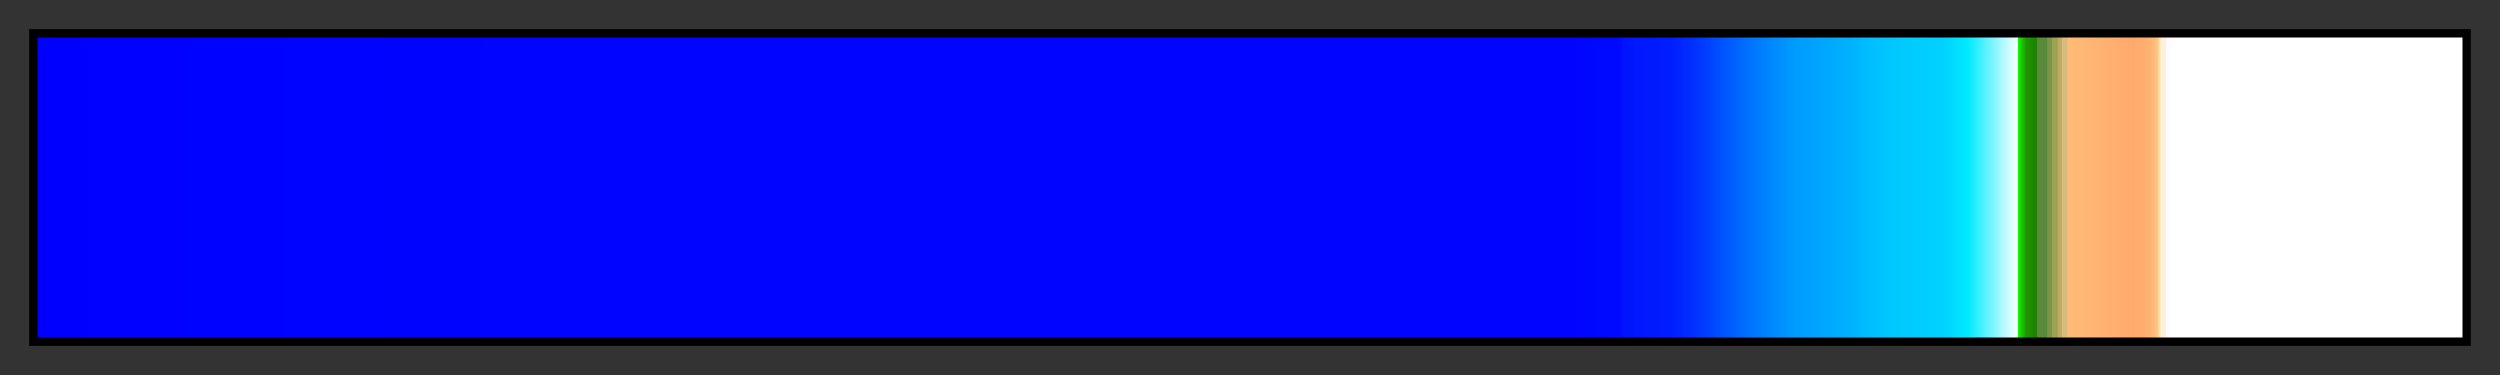 <?xml version="1.0" encoding="UTF-8"?>
<svg xmlns="http://www.w3.org/2000/svg" version="1.1" width="300px" height="45px" viewBox="0 0 300 45">
  <rect x="0" y="0" width="300" height="45" fill="#333333" stroke="none"/>
  <g>
    <defs>
      <linearGradient id="NZ_blue" gradientUnits="objectBoundingBox" spreadMethod="pad" x1="0%" x2="100%" y1="0%" y2="0%">
        <stop offset="0.00%" stop-color="rgb(0,0,255)" stop-opacity="1"/>
        <stop offset="20.41%" stop-color="rgb(0,5,255)" stop-opacity="1"/>
        <stop offset="40.82%" stop-color="rgb(0,5,255)" stop-opacity="1"/>
        <stop offset="61.23%" stop-color="rgb(0,5,255)" stop-opacity="1"/>
        <stop offset="63.26%" stop-color="rgb(0,5,255)" stop-opacity="1"/>
        <stop offset="65.31%" stop-color="rgb(0,10,255)" stop-opacity="1"/>
        <stop offset="64.28%" stop-color="rgb(0,20,255)" stop-opacity="1"/>
        <stop offset="67.35%" stop-color="rgb(0,30,255)" stop-opacity="1"/>
        <stop offset="68.37%" stop-color="rgb(0,50,255)" stop-opacity="1"/>
        <stop offset="69.39%" stop-color="rgb(0,80,255)" stop-opacity="1"/>
        <stop offset="70.41%" stop-color="rgb(0,110,255)" stop-opacity="1"/>
        <stop offset="71.43%" stop-color="rgb(0,135,255)" stop-opacity="1"/>
        <stop offset="72.45%" stop-color="rgb(0,155,255)" stop-opacity="1"/>
        <stop offset="73.47%" stop-color="rgb(0,165,255)" stop-opacity="1"/>
        <stop offset="74.49%" stop-color="rgb(0,175,255)" stop-opacity="1"/>
        <stop offset="75.51%" stop-color="rgb(0,190,255)" stop-opacity="1"/>
        <stop offset="76.53%" stop-color="rgb(0,200,255)" stop-opacity="1"/>
        <stop offset="78.57%" stop-color="rgb(0,210,255)" stop-opacity="1"/>
        <stop offset="79.59%" stop-color="rgb(0,235,255)" stop-opacity="1"/>
        <stop offset="81.63%" stop-color="rgb(250,255,255)" stop-opacity="1"/>
        <stop offset="81.63%" stop-color="rgb(0,255,0)" stop-opacity="1"/>
        <stop offset="81.65%" stop-color="rgb(0,252,0)" stop-opacity="1"/>
        <stop offset="81.65%" stop-color="rgb(5,252,0)" stop-opacity="1"/>
        <stop offset="81.67%" stop-color="rgb(5,248,0)" stop-opacity="1"/>
        <stop offset="81.67%" stop-color="rgb(10,248,0)" stop-opacity="1"/>
        <stop offset="81.69%" stop-color="rgb(10,240,0)" stop-opacity="1"/>
        <stop offset="81.69%" stop-color="rgb(15,240,0)" stop-opacity="1"/>
        <stop offset="81.71%" stop-color="rgb(15,230,0)" stop-opacity="1"/>
        <stop offset="81.71%" stop-color="rgb(20,230,0)" stop-opacity="1"/>
        <stop offset="81.73%" stop-color="rgb(20,220,0)" stop-opacity="1"/>
        <stop offset="81.73%" stop-color="rgb(25,220,0)" stop-opacity="1"/>
        <stop offset="81.75%" stop-color="rgb(25,210,0)" stop-opacity="1"/>
        <stop offset="81.75%" stop-color="rgb(30,210,0)" stop-opacity="1"/>
        <stop offset="81.78%" stop-color="rgb(30,200,0)" stop-opacity="1"/>
        <stop offset="81.80%" stop-color="rgb(30,199,0)" stop-opacity="1"/>
        <stop offset="81.82%" stop-color="rgb(30,190,0)" stop-opacity="1"/>
        <stop offset="81.84%" stop-color="rgb(30,185,0)" stop-opacity="1"/>
        <stop offset="81.86%" stop-color="rgb(30,180,0)" stop-opacity="1"/>
        <stop offset="81.88%" stop-color="rgb(30,175,0)" stop-opacity="1"/>
        <stop offset="81.90%" stop-color="rgb(30,170,0)" stop-opacity="1"/>
        <stop offset="81.92%" stop-color="rgb(30,165,0)" stop-opacity="1"/>
        <stop offset="81.94%" stop-color="rgb(30,160,0)" stop-opacity="1"/>
        <stop offset="81.96%" stop-color="rgb(30,155,0)" stop-opacity="1"/>
        <stop offset="81.98%" stop-color="rgb(30,150,0)" stop-opacity="1"/>
        <stop offset="82.00%" stop-color="rgb(30,149,0)" stop-opacity="1"/>
        <stop offset="82.02%" stop-color="rgb(30,148,0)" stop-opacity="1"/>
        <stop offset="82.04%" stop-color="rgb(30,147,0)" stop-opacity="1"/>
        <stop offset="82.06%" stop-color="rgb(30,146,0)" stop-opacity="1"/>
        <stop offset="82.08%" stop-color="rgb(30,145,0)" stop-opacity="1"/>
        <stop offset="82.10%" stop-color="rgb(30,144,0)" stop-opacity="1"/>
        <stop offset="82.12%" stop-color="rgb(30,143,0)" stop-opacity="1"/>
        <stop offset="82.14%" stop-color="rgb(30,142,0)" stop-opacity="1"/>
        <stop offset="82.16%" stop-color="rgb(30,141,0)" stop-opacity="1"/>
        <stop offset="82.18%" stop-color="rgb(30,140,0)" stop-opacity="1"/>
        <stop offset="82.20%" stop-color="rgb(30,139,0)" stop-opacity="1"/>
        <stop offset="82.22%" stop-color="rgb(30,138,0)" stop-opacity="1"/>
        <stop offset="82.24%" stop-color="rgb(30,137,0)" stop-opacity="1"/>
        <stop offset="82.26%" stop-color="rgb(30,136,0)" stop-opacity="1"/>
        <stop offset="82.29%" stop-color="rgb(30,135,0)" stop-opacity="1"/>
        <stop offset="82.31%" stop-color="rgb(30,134,0)" stop-opacity="1"/>
        <stop offset="82.33%" stop-color="rgb(30,132,0)" stop-opacity="1"/>
        <stop offset="82.33%" stop-color="rgb(30,133,0)" stop-opacity="1"/>
        <stop offset="82.35%" stop-color="rgb(30,131,0)" stop-opacity="1"/>
        <stop offset="82.35%" stop-color="rgb(30,132,0)" stop-opacity="1"/>
        <stop offset="82.37%" stop-color="rgb(30,130,0)" stop-opacity="1"/>
        <stop offset="82.37%" stop-color="rgb(30,131,0)" stop-opacity="1"/>
        <stop offset="82.39%" stop-color="rgb(30,129,0)" stop-opacity="1"/>
        <stop offset="82.39%" stop-color="rgb(30,130,0)" stop-opacity="1"/>
        <stop offset="82.41%" stop-color="rgb(30,128,0)" stop-opacity="1"/>
        <stop offset="82.43%" stop-color="rgb(30,127,0)" stop-opacity="1"/>
        <stop offset="82.43%" stop-color="rgb(89,138,59)" stop-opacity="1"/>
        <stop offset="82.45%" stop-color="rgb(89,138,59)" stop-opacity="1"/>
        <stop offset="82.47%" stop-color="rgb(89,138,59)" stop-opacity="1"/>
        <stop offset="82.49%" stop-color="rgb(89,138,59)" stop-opacity="1"/>
        <stop offset="82.51%" stop-color="rgb(89,138,59)" stop-opacity="1"/>
        <stop offset="82.53%" stop-color="rgb(89,138,59)" stop-opacity="1"/>
        <stop offset="82.55%" stop-color="rgb(89,138,59)" stop-opacity="1"/>
        <stop offset="82.57%" stop-color="rgb(89,138,59)" stop-opacity="1"/>
        <stop offset="82.59%" stop-color="rgb(89,138,59)" stop-opacity="1"/>
        <stop offset="82.61%" stop-color="rgb(89,138,59)" stop-opacity="1"/>
        <stop offset="82.63%" stop-color="rgb(89,138,59)" stop-opacity="1"/>
        <stop offset="82.65%" stop-color="rgb(89,138,59)" stop-opacity="1"/>
        <stop offset="82.67%" stop-color="rgb(89,138,59)" stop-opacity="1"/>
        <stop offset="82.69%" stop-color="rgb(89,138,59)" stop-opacity="1"/>
        <stop offset="82.71%" stop-color="rgb(89,138,59)" stop-opacity="1"/>
        <stop offset="82.73%" stop-color="rgb(89,138,59)" stop-opacity="1"/>
        <stop offset="82.75%" stop-color="rgb(89,138,59)" stop-opacity="1"/>
        <stop offset="82.78%" stop-color="rgb(89,138,59)" stop-opacity="1"/>
        <stop offset="82.80%" stop-color="rgb(89,138,59)" stop-opacity="1"/>
        <stop offset="82.82%" stop-color="rgb(89,138,59)" stop-opacity="1"/>
        <stop offset="82.84%" stop-color="rgb(89,138,59)" stop-opacity="1"/>
        <stop offset="82.86%" stop-color="rgb(122,149,71)" stop-opacity="1"/>
        <stop offset="82.88%" stop-color="rgb(122,149,71)" stop-opacity="1"/>
        <stop offset="82.90%" stop-color="rgb(122,149,71)" stop-opacity="1"/>
        <stop offset="82.92%" stop-color="rgb(122,149,71)" stop-opacity="1"/>
        <stop offset="82.94%" stop-color="rgb(122,149,71)" stop-opacity="1"/>
        <stop offset="82.96%" stop-color="rgb(122,149,71)" stop-opacity="1"/>
        <stop offset="82.98%" stop-color="rgb(122,149,71)" stop-opacity="1"/>
        <stop offset="83.00%" stop-color="rgb(122,149,71)" stop-opacity="1"/>
        <stop offset="83.02%" stop-color="rgb(122,149,71)" stop-opacity="1"/>
        <stop offset="83.04%" stop-color="rgb(122,149,71)" stop-opacity="1"/>
        <stop offset="83.06%" stop-color="rgb(156,161,83)" stop-opacity="1"/>
        <stop offset="83.08%" stop-color="rgb(156,161,83)" stop-opacity="1"/>
        <stop offset="83.10%" stop-color="rgb(156,161,83)" stop-opacity="1"/>
        <stop offset="83.12%" stop-color="rgb(156,161,83)" stop-opacity="1"/>
        <stop offset="83.14%" stop-color="rgb(156,161,83)" stop-opacity="1"/>
        <stop offset="83.16%" stop-color="rgb(156,161,83)" stop-opacity="1"/>
        <stop offset="83.18%" stop-color="rgb(156,161,83)" stop-opacity="1"/>
        <stop offset="83.20%" stop-color="rgb(156,161,83)" stop-opacity="1"/>
        <stop offset="83.22%" stop-color="rgb(156,161,83)" stop-opacity="1"/>
        <stop offset="83.24%" stop-color="rgb(156,161,83)" stop-opacity="1"/>
        <stop offset="83.26%" stop-color="rgb(156,161,83)" stop-opacity="1"/>
        <stop offset="83.29%" stop-color="rgb(187,173,97)" stop-opacity="1"/>
        <stop offset="83.31%" stop-color="rgb(187,173,97)" stop-opacity="1"/>
        <stop offset="83.33%" stop-color="rgb(187,173,97)" stop-opacity="1"/>
        <stop offset="83.35%" stop-color="rgb(187,173,97)" stop-opacity="1"/>
        <stop offset="83.37%" stop-color="rgb(187,173,97)" stop-opacity="1"/>
        <stop offset="83.39%" stop-color="rgb(187,173,97)" stop-opacity="1"/>
        <stop offset="83.41%" stop-color="rgb(187,173,97)" stop-opacity="1"/>
        <stop offset="83.43%" stop-color="rgb(187,173,97)" stop-opacity="1"/>
        <stop offset="83.45%" stop-color="rgb(187,173,97)" stop-opacity="1"/>
        <stop offset="83.47%" stop-color="rgb(217,187,125)" stop-opacity="1"/>
        <stop offset="83.49%" stop-color="rgb(217,187,125)" stop-opacity="1"/>
        <stop offset="83.51%" stop-color="rgb(217,187,125)" stop-opacity="1"/>
        <stop offset="83.53%" stop-color="rgb(217,187,125)" stop-opacity="1"/>
        <stop offset="83.55%" stop-color="rgb(217,187,125)" stop-opacity="1"/>
        <stop offset="83.57%" stop-color="rgb(217,187,125)" stop-opacity="1"/>
        <stop offset="83.59%" stop-color="rgb(217,187,125)" stop-opacity="1"/>
        <stop offset="83.61%" stop-color="rgb(217,187,125)" stop-opacity="1"/>
        <stop offset="83.63%" stop-color="rgb(217,187,125)" stop-opacity="1"/>
        <stop offset="83.65%" stop-color="rgb(217,187,125)" stop-opacity="1"/>
        <stop offset="83.67%" stop-color="rgb(217,187,125)" stop-opacity="1"/>
        <stop offset="83.69%" stop-color="rgb(255,187,120)" stop-opacity="1"/>
        <stop offset="83.71%" stop-color="rgb(255,187,120)" stop-opacity="1"/>
        <stop offset="83.73%" stop-color="rgb(255,187,120)" stop-opacity="1"/>
        <stop offset="83.75%" stop-color="rgb(255,187,120)" stop-opacity="1"/>
        <stop offset="83.78%" stop-color="rgb(255,186,119)" stop-opacity="1"/>
        <stop offset="83.80%" stop-color="rgb(255,186,119)" stop-opacity="1"/>
        <stop offset="83.82%" stop-color="rgb(255,186,119)" stop-opacity="1"/>
        <stop offset="83.84%" stop-color="rgb(255,186,119)" stop-opacity="1"/>
        <stop offset="83.86%" stop-color="rgb(255,186,119)" stop-opacity="1"/>
        <stop offset="83.88%" stop-color="rgb(255,186,119)" stop-opacity="1"/>
        <stop offset="83.90%" stop-color="rgb(255,186,119)" stop-opacity="1"/>
        <stop offset="83.92%" stop-color="rgb(255,186,119)" stop-opacity="1"/>
        <stop offset="83.94%" stop-color="rgb(255,185,119)" stop-opacity="1"/>
        <stop offset="83.96%" stop-color="rgb(255,185,119)" stop-opacity="1"/>
        <stop offset="83.98%" stop-color="rgb(255,185,119)" stop-opacity="1"/>
        <stop offset="84.00%" stop-color="rgb(255,185,119)" stop-opacity="1"/>
        <stop offset="84.02%" stop-color="rgb(255,185,118)" stop-opacity="1"/>
        <stop offset="84.04%" stop-color="rgb(255,185,118)" stop-opacity="1"/>
        <stop offset="84.06%" stop-color="rgb(255,185,118)" stop-opacity="1"/>
        <stop offset="84.08%" stop-color="rgb(255,185,118)" stop-opacity="1"/>
        <stop offset="84.10%" stop-color="rgb(255,184,118)" stop-opacity="1"/>
        <stop offset="84.12%" stop-color="rgb(255,184,118)" stop-opacity="1"/>
        <stop offset="84.14%" stop-color="rgb(255,184,118)" stop-opacity="1"/>
        <stop offset="84.16%" stop-color="rgb(255,184,118)" stop-opacity="1"/>
        <stop offset="84.18%" stop-color="rgb(255,184,118)" stop-opacity="1"/>
        <stop offset="84.20%" stop-color="rgb(255,184,118)" stop-opacity="1"/>
        <stop offset="84.22%" stop-color="rgb(255,184,118)" stop-opacity="1"/>
        <stop offset="84.24%" stop-color="rgb(255,184,118)" stop-opacity="1"/>
        <stop offset="84.26%" stop-color="rgb(255,183,117)" stop-opacity="1"/>
        <stop offset="84.29%" stop-color="rgb(255,183,117)" stop-opacity="1"/>
        <stop offset="84.31%" stop-color="rgb(255,183,117)" stop-opacity="1"/>
        <stop offset="84.33%" stop-color="rgb(255,183,117)" stop-opacity="1"/>
        <stop offset="84.35%" stop-color="rgb(255,183,117)" stop-opacity="1"/>
        <stop offset="84.37%" stop-color="rgb(255,183,117)" stop-opacity="1"/>
        <stop offset="84.39%" stop-color="rgb(255,183,117)" stop-opacity="1"/>
        <stop offset="84.41%" stop-color="rgb(255,183,117)" stop-opacity="1"/>
        <stop offset="84.43%" stop-color="rgb(255,182,117)" stop-opacity="1"/>
        <stop offset="84.45%" stop-color="rgb(255,182,117)" stop-opacity="1"/>
        <stop offset="84.47%" stop-color="rgb(255,182,117)" stop-opacity="1"/>
        <stop offset="84.49%" stop-color="rgb(255,182,117)" stop-opacity="1"/>
        <stop offset="84.51%" stop-color="rgb(255,182,116)" stop-opacity="1"/>
        <stop offset="84.53%" stop-color="rgb(255,182,116)" stop-opacity="1"/>
        <stop offset="84.55%" stop-color="rgb(255,182,116)" stop-opacity="1"/>
        <stop offset="84.57%" stop-color="rgb(255,181,116)" stop-opacity="1"/>
        <stop offset="84.59%" stop-color="rgb(255,181,116)" stop-opacity="1"/>
        <stop offset="84.61%" stop-color="rgb(255,181,116)" stop-opacity="1"/>
        <stop offset="84.63%" stop-color="rgb(255,181,116)" stop-opacity="1"/>
        <stop offset="84.65%" stop-color="rgb(255,181,116)" stop-opacity="1"/>
        <stop offset="84.67%" stop-color="rgb(255,181,116)" stop-opacity="1"/>
        <stop offset="84.69%" stop-color="rgb(255,181,116)" stop-opacity="1"/>
        <stop offset="84.71%" stop-color="rgb(255,181,116)" stop-opacity="1"/>
        <stop offset="84.73%" stop-color="rgb(255,180,116)" stop-opacity="1"/>
        <stop offset="84.75%" stop-color="rgb(255,180,116)" stop-opacity="1"/>
        <stop offset="84.78%" stop-color="rgb(255,180,115)" stop-opacity="1"/>
        <stop offset="84.80%" stop-color="rgb(255,180,115)" stop-opacity="1"/>
        <stop offset="84.82%" stop-color="rgb(255,180,115)" stop-opacity="1"/>
        <stop offset="84.84%" stop-color="rgb(255,180,115)" stop-opacity="1"/>
        <stop offset="84.86%" stop-color="rgb(255,180,115)" stop-opacity="1"/>
        <stop offset="84.88%" stop-color="rgb(255,180,115)" stop-opacity="1"/>
        <stop offset="84.90%" stop-color="rgb(255,179,115)" stop-opacity="1"/>
        <stop offset="84.92%" stop-color="rgb(255,179,115)" stop-opacity="1"/>
        <stop offset="84.94%" stop-color="rgb(255,179,115)" stop-opacity="1"/>
        <stop offset="84.96%" stop-color="rgb(255,179,115)" stop-opacity="1"/>
        <stop offset="84.98%" stop-color="rgb(255,179,115)" stop-opacity="1"/>
        <stop offset="85.00%" stop-color="rgb(255,179,115)" stop-opacity="1"/>
        <stop offset="85.02%" stop-color="rgb(255,179,114)" stop-opacity="1"/>
        <stop offset="85.04%" stop-color="rgb(255,179,114)" stop-opacity="1"/>
        <stop offset="85.06%" stop-color="rgb(255,178,114)" stop-opacity="1"/>
        <stop offset="85.08%" stop-color="rgb(255,178,114)" stop-opacity="1"/>
        <stop offset="85.10%" stop-color="rgb(255,178,114)" stop-opacity="1"/>
        <stop offset="85.12%" stop-color="rgb(255,178,114)" stop-opacity="1"/>
        <stop offset="85.14%" stop-color="rgb(255,178,114)" stop-opacity="1"/>
        <stop offset="85.16%" stop-color="rgb(255,178,114)" stop-opacity="1"/>
        <stop offset="85.18%" stop-color="rgb(255,178,114)" stop-opacity="1"/>
        <stop offset="85.20%" stop-color="rgb(255,177,114)" stop-opacity="1"/>
        <stop offset="85.22%" stop-color="rgb(255,177,114)" stop-opacity="1"/>
        <stop offset="85.24%" stop-color="rgb(255,177,114)" stop-opacity="1"/>
        <stop offset="85.27%" stop-color="rgb(255,177,113)" stop-opacity="1"/>
        <stop offset="85.29%" stop-color="rgb(255,177,113)" stop-opacity="1"/>
        <stop offset="85.31%" stop-color="rgb(255,177,113)" stop-opacity="1"/>
        <stop offset="85.33%" stop-color="rgb(255,177,113)" stop-opacity="1"/>
        <stop offset="85.35%" stop-color="rgb(255,177,113)" stop-opacity="1"/>
        <stop offset="85.37%" stop-color="rgb(255,176,113)" stop-opacity="1"/>
        <stop offset="85.39%" stop-color="rgb(255,176,113)" stop-opacity="1"/>
        <stop offset="85.41%" stop-color="rgb(255,176,113)" stop-opacity="1"/>
        <stop offset="85.43%" stop-color="rgb(255,176,113)" stop-opacity="1"/>
        <stop offset="85.45%" stop-color="rgb(255,176,113)" stop-opacity="1"/>
        <stop offset="85.47%" stop-color="rgb(255,176,113)" stop-opacity="1"/>
        <stop offset="85.49%" stop-color="rgb(255,176,113)" stop-opacity="1"/>
        <stop offset="85.51%" stop-color="rgb(255,176,113)" stop-opacity="1"/>
        <stop offset="85.53%" stop-color="rgb(255,175,112)" stop-opacity="1"/>
        <stop offset="85.55%" stop-color="rgb(255,175,112)" stop-opacity="1"/>
        <stop offset="85.57%" stop-color="rgb(255,175,112)" stop-opacity="1"/>
        <stop offset="85.59%" stop-color="rgb(255,175,112)" stop-opacity="1"/>
        <stop offset="85.61%" stop-color="rgb(255,175,112)" stop-opacity="1"/>
        <stop offset="85.63%" stop-color="rgb(255,175,112)" stop-opacity="1"/>
        <stop offset="85.65%" stop-color="rgb(255,175,112)" stop-opacity="1"/>
        <stop offset="85.67%" stop-color="rgb(255,175,112)" stop-opacity="1"/>
        <stop offset="85.69%" stop-color="rgb(255,174,112)" stop-opacity="1"/>
        <stop offset="85.71%" stop-color="rgb(255,174,112)" stop-opacity="1"/>
        <stop offset="85.73%" stop-color="rgb(255,174,112)" stop-opacity="1"/>
        <stop offset="85.75%" stop-color="rgb(255,174,112)" stop-opacity="1"/>
        <stop offset="85.78%" stop-color="rgb(255,174,111)" stop-opacity="1"/>
        <stop offset="85.80%" stop-color="rgb(255,174,111)" stop-opacity="1"/>
        <stop offset="85.82%" stop-color="rgb(255,174,111)" stop-opacity="1"/>
        <stop offset="85.84%" stop-color="rgb(255,174,111)" stop-opacity="1"/>
        <stop offset="85.86%" stop-color="rgb(255,173,111)" stop-opacity="1"/>
        <stop offset="85.88%" stop-color="rgb(255,173,111)" stop-opacity="1"/>
        <stop offset="85.90%" stop-color="rgb(255,173,111)" stop-opacity="1"/>
        <stop offset="85.92%" stop-color="rgb(255,173,111)" stop-opacity="1"/>
        <stop offset="85.94%" stop-color="rgb(255,173,111)" stop-opacity="1"/>
        <stop offset="85.96%" stop-color="rgb(255,173,111)" stop-opacity="1"/>
        <stop offset="85.98%" stop-color="rgb(255,173,111)" stop-opacity="1"/>
        <stop offset="86.00%" stop-color="rgb(255,172,111)" stop-opacity="1"/>
        <stop offset="86.02%" stop-color="rgb(255,172,110)" stop-opacity="1"/>
        <stop offset="86.04%" stop-color="rgb(255,172,110)" stop-opacity="1"/>
        <stop offset="86.06%" stop-color="rgb(255,172,110)" stop-opacity="1"/>
        <stop offset="86.08%" stop-color="rgb(255,172,110)" stop-opacity="1"/>
        <stop offset="86.10%" stop-color="rgb(255,172,110)" stop-opacity="1"/>
        <stop offset="86.12%" stop-color="rgb(255,172,110)" stop-opacity="1"/>
        <stop offset="86.14%" stop-color="rgb(255,172,110)" stop-opacity="1"/>
        <stop offset="86.16%" stop-color="rgb(255,171,110)" stop-opacity="1"/>
        <stop offset="86.18%" stop-color="rgb(255,171,110)" stop-opacity="1"/>
        <stop offset="86.20%" stop-color="rgb(255,171,110)" stop-opacity="1"/>
        <stop offset="86.22%" stop-color="rgb(255,171,110)" stop-opacity="1"/>
        <stop offset="86.24%" stop-color="rgb(255,171,110)" stop-opacity="1"/>
        <stop offset="86.27%" stop-color="rgb(255,171,109)" stop-opacity="1"/>
        <stop offset="86.29%" stop-color="rgb(255,171,109)" stop-opacity="1"/>
        <stop offset="86.31%" stop-color="rgb(255,171,109)" stop-opacity="1"/>
        <stop offset="86.33%" stop-color="rgb(255,170,109)" stop-opacity="1"/>
        <stop offset="86.35%" stop-color="rgb(255,170,109)" stop-opacity="1"/>
        <stop offset="86.37%" stop-color="rgb(255,170,109)" stop-opacity="1"/>
        <stop offset="86.39%" stop-color="rgb(255,170,109)" stop-opacity="1"/>
        <stop offset="86.41%" stop-color="rgb(255,170,109)" stop-opacity="1"/>
        <stop offset="86.43%" stop-color="rgb(255,170,109)" stop-opacity="1"/>
        <stop offset="86.45%" stop-color="rgb(255,170,109)" stop-opacity="1"/>
        <stop offset="86.47%" stop-color="rgb(255,170,109)" stop-opacity="1"/>
        <stop offset="86.49%" stop-color="rgb(255,172,108)" stop-opacity="1"/>
        <stop offset="86.51%" stop-color="rgb(255,172,108)" stop-opacity="1"/>
        <stop offset="86.53%" stop-color="rgb(255,172,108)" stop-opacity="1"/>
        <stop offset="86.55%" stop-color="rgb(255,172,108)" stop-opacity="1"/>
        <stop offset="86.57%" stop-color="rgb(255,172,108)" stop-opacity="1"/>
        <stop offset="86.59%" stop-color="rgb(255,172,108)" stop-opacity="1"/>
        <stop offset="86.61%" stop-color="rgb(255,172,108)" stop-opacity="1"/>
        <stop offset="86.63%" stop-color="rgb(255,172,108)" stop-opacity="1"/>
        <stop offset="86.65%" stop-color="rgb(255,172,108)" stop-opacity="1"/>
        <stop offset="86.67%" stop-color="rgb(255,172,108)" stop-opacity="1"/>
        <stop offset="86.69%" stop-color="rgb(255,172,108)" stop-opacity="1"/>
        <stop offset="86.69%" stop-color="rgb(255,173,109)" stop-opacity="1"/>
        <stop offset="86.71%" stop-color="rgb(255,173,109)" stop-opacity="1"/>
        <stop offset="86.73%" stop-color="rgb(255,173,109)" stop-opacity="1"/>
        <stop offset="86.75%" stop-color="rgb(255,173,109)" stop-opacity="1"/>
        <stop offset="86.78%" stop-color="rgb(255,173,109)" stop-opacity="1"/>
        <stop offset="86.80%" stop-color="rgb(255,173,109)" stop-opacity="1"/>
        <stop offset="86.82%" stop-color="rgb(255,173,109)" stop-opacity="1"/>
        <stop offset="86.82%" stop-color="rgb(255,175,111)" stop-opacity="1"/>
        <stop offset="86.84%" stop-color="rgb(255,175,111)" stop-opacity="1"/>
        <stop offset="86.86%" stop-color="rgb(255,175,111)" stop-opacity="1"/>
        <stop offset="86.88%" stop-color="rgb(255,175,111)" stop-opacity="1"/>
        <stop offset="86.90%" stop-color="rgb(255,175,111)" stop-opacity="1"/>
        <stop offset="86.92%" stop-color="rgb(255,175,111)" stop-opacity="1"/>
        <stop offset="86.94%" stop-color="rgb(255,175,111)" stop-opacity="1"/>
        <stop offset="86.96%" stop-color="rgb(255,175,111)" stop-opacity="1"/>
        <stop offset="86.96%" stop-color="rgb(255,179,115)" stop-opacity="1"/>
        <stop offset="86.98%" stop-color="rgb(255,179,115)" stop-opacity="1"/>
        <stop offset="87.00%" stop-color="rgb(255,179,115)" stop-opacity="1"/>
        <stop offset="87.02%" stop-color="rgb(255,179,115)" stop-opacity="1"/>
        <stop offset="87.04%" stop-color="rgb(255,179,115)" stop-opacity="1"/>
        <stop offset="87.06%" stop-color="rgb(255,179,115)" stop-opacity="1"/>
        <stop offset="87.08%" stop-color="rgb(255,179,115)" stop-opacity="1"/>
        <stop offset="87.10%" stop-color="rgb(255,179,115)" stop-opacity="1"/>
        <stop offset="87.12%" stop-color="rgb(255,179,115)" stop-opacity="1"/>
        <stop offset="87.12%" stop-color="rgb(255,185,120)" stop-opacity="1"/>
        <stop offset="87.14%" stop-color="rgb(255,185,120)" stop-opacity="1"/>
        <stop offset="87.16%" stop-color="rgb(255,185,120)" stop-opacity="1"/>
        <stop offset="87.18%" stop-color="rgb(255,185,120)" stop-opacity="1"/>
        <stop offset="87.20%" stop-color="rgb(255,185,120)" stop-opacity="1"/>
        <stop offset="87.22%" stop-color="rgb(255,185,120)" stop-opacity="1"/>
        <stop offset="87.24%" stop-color="rgb(255,185,120)" stop-opacity="1"/>
        <stop offset="87.27%" stop-color="rgb(255,185,120)" stop-opacity="1"/>
        <stop offset="87.29%" stop-color="rgb(255,185,120)" stop-opacity="1"/>
        <stop offset="87.29%" stop-color="rgb(255,195,130)" stop-opacity="1"/>
        <stop offset="87.31%" stop-color="rgb(255,195,130)" stop-opacity="1"/>
        <stop offset="87.33%" stop-color="rgb(255,195,130)" stop-opacity="1"/>
        <stop offset="87.35%" stop-color="rgb(255,195,130)" stop-opacity="1"/>
        <stop offset="87.37%" stop-color="rgb(255,195,130)" stop-opacity="1"/>
        <stop offset="87.39%" stop-color="rgb(255,195,130)" stop-opacity="1"/>
        <stop offset="87.41%" stop-color="rgb(255,195,130)" stop-opacity="1"/>
        <stop offset="87.41%" stop-color="rgb(255,215,150)" stop-opacity="1"/>
        <stop offset="87.43%" stop-color="rgb(255,215,150)" stop-opacity="1"/>
        <stop offset="87.45%" stop-color="rgb(255,215,150)" stop-opacity="1"/>
        <stop offset="87.47%" stop-color="rgb(255,215,150)" stop-opacity="1"/>
        <stop offset="87.47%" stop-color="rgb(255,220,170)" stop-opacity="1"/>
        <stop offset="87.49%" stop-color="rgb(255,220,170)" stop-opacity="1"/>
        <stop offset="87.51%" stop-color="rgb(255,220,170)" stop-opacity="1"/>
        <stop offset="87.51%" stop-color="rgb(255,235,195)" stop-opacity="1"/>
        <stop offset="87.53%" stop-color="rgb(255,235,195)" stop-opacity="1"/>
        <stop offset="87.55%" stop-color="rgb(255,235,195)" stop-opacity="1"/>
        <stop offset="87.55%" stop-color="rgb(255,240,220)" stop-opacity="1"/>
        <stop offset="87.57%" stop-color="rgb(255,240,220)" stop-opacity="1"/>
        <stop offset="87.59%" stop-color="rgb(255,240,220)" stop-opacity="1"/>
        <stop offset="87.61%" stop-color="rgb(255,240,220)" stop-opacity="1"/>
        <stop offset="87.63%" stop-color="rgb(255,240,220)" stop-opacity="1"/>
        <stop offset="87.65%" stop-color="rgb(255,240,220)" stop-opacity="1"/>
        <stop offset="87.67%" stop-color="rgb(255,240,220)" stop-opacity="1"/>
        <stop offset="87.69%" stop-color="rgb(255,240,220)" stop-opacity="1"/>
        <stop offset="87.71%" stop-color="rgb(255,240,220)" stop-opacity="1"/>
        <stop offset="87.73%" stop-color="rgb(255,240,220)" stop-opacity="1"/>
        <stop offset="87.73%" stop-color="rgb(255,250,255)" stop-opacity="1"/>
        <stop offset="87.75%" stop-color="rgb(255,250,255)" stop-opacity="1"/>
        <stop offset="87.78%" stop-color="rgb(255,250,255)" stop-opacity="1"/>
        <stop offset="87.80%" stop-color="rgb(255,250,255)" stop-opacity="1"/>
        <stop offset="87.82%" stop-color="rgb(255,250,255)" stop-opacity="1"/>
        <stop offset="87.84%" stop-color="rgb(255,250,255)" stop-opacity="1"/>
        <stop offset="87.86%" stop-color="rgb(255,250,255)" stop-opacity="1"/>
        <stop offset="87.88%" stop-color="rgb(255,250,255)" stop-opacity="1"/>
        <stop offset="87.90%" stop-color="rgb(255,250,255)" stop-opacity="1"/>
        <stop offset="87.92%" stop-color="rgb(255,250,255)" stop-opacity="1"/>
        <stop offset="87.94%" stop-color="rgb(255,250,255)" stop-opacity="1"/>
        <stop offset="87.96%" stop-color="rgb(255,250,255)" stop-opacity="1"/>
        <stop offset="87.96%" stop-color="rgb(255,255,255)" stop-opacity="1"/>
        <stop offset="100.00%" stop-color="rgb(255,255,255)" stop-opacity="1"/>
      </linearGradient>
    </defs>
    <rect fill="url(#NZ_blue)" x="4" y="4" width="292" height="37" stroke="black" stroke-width="1"/>
  </g>
</svg>
